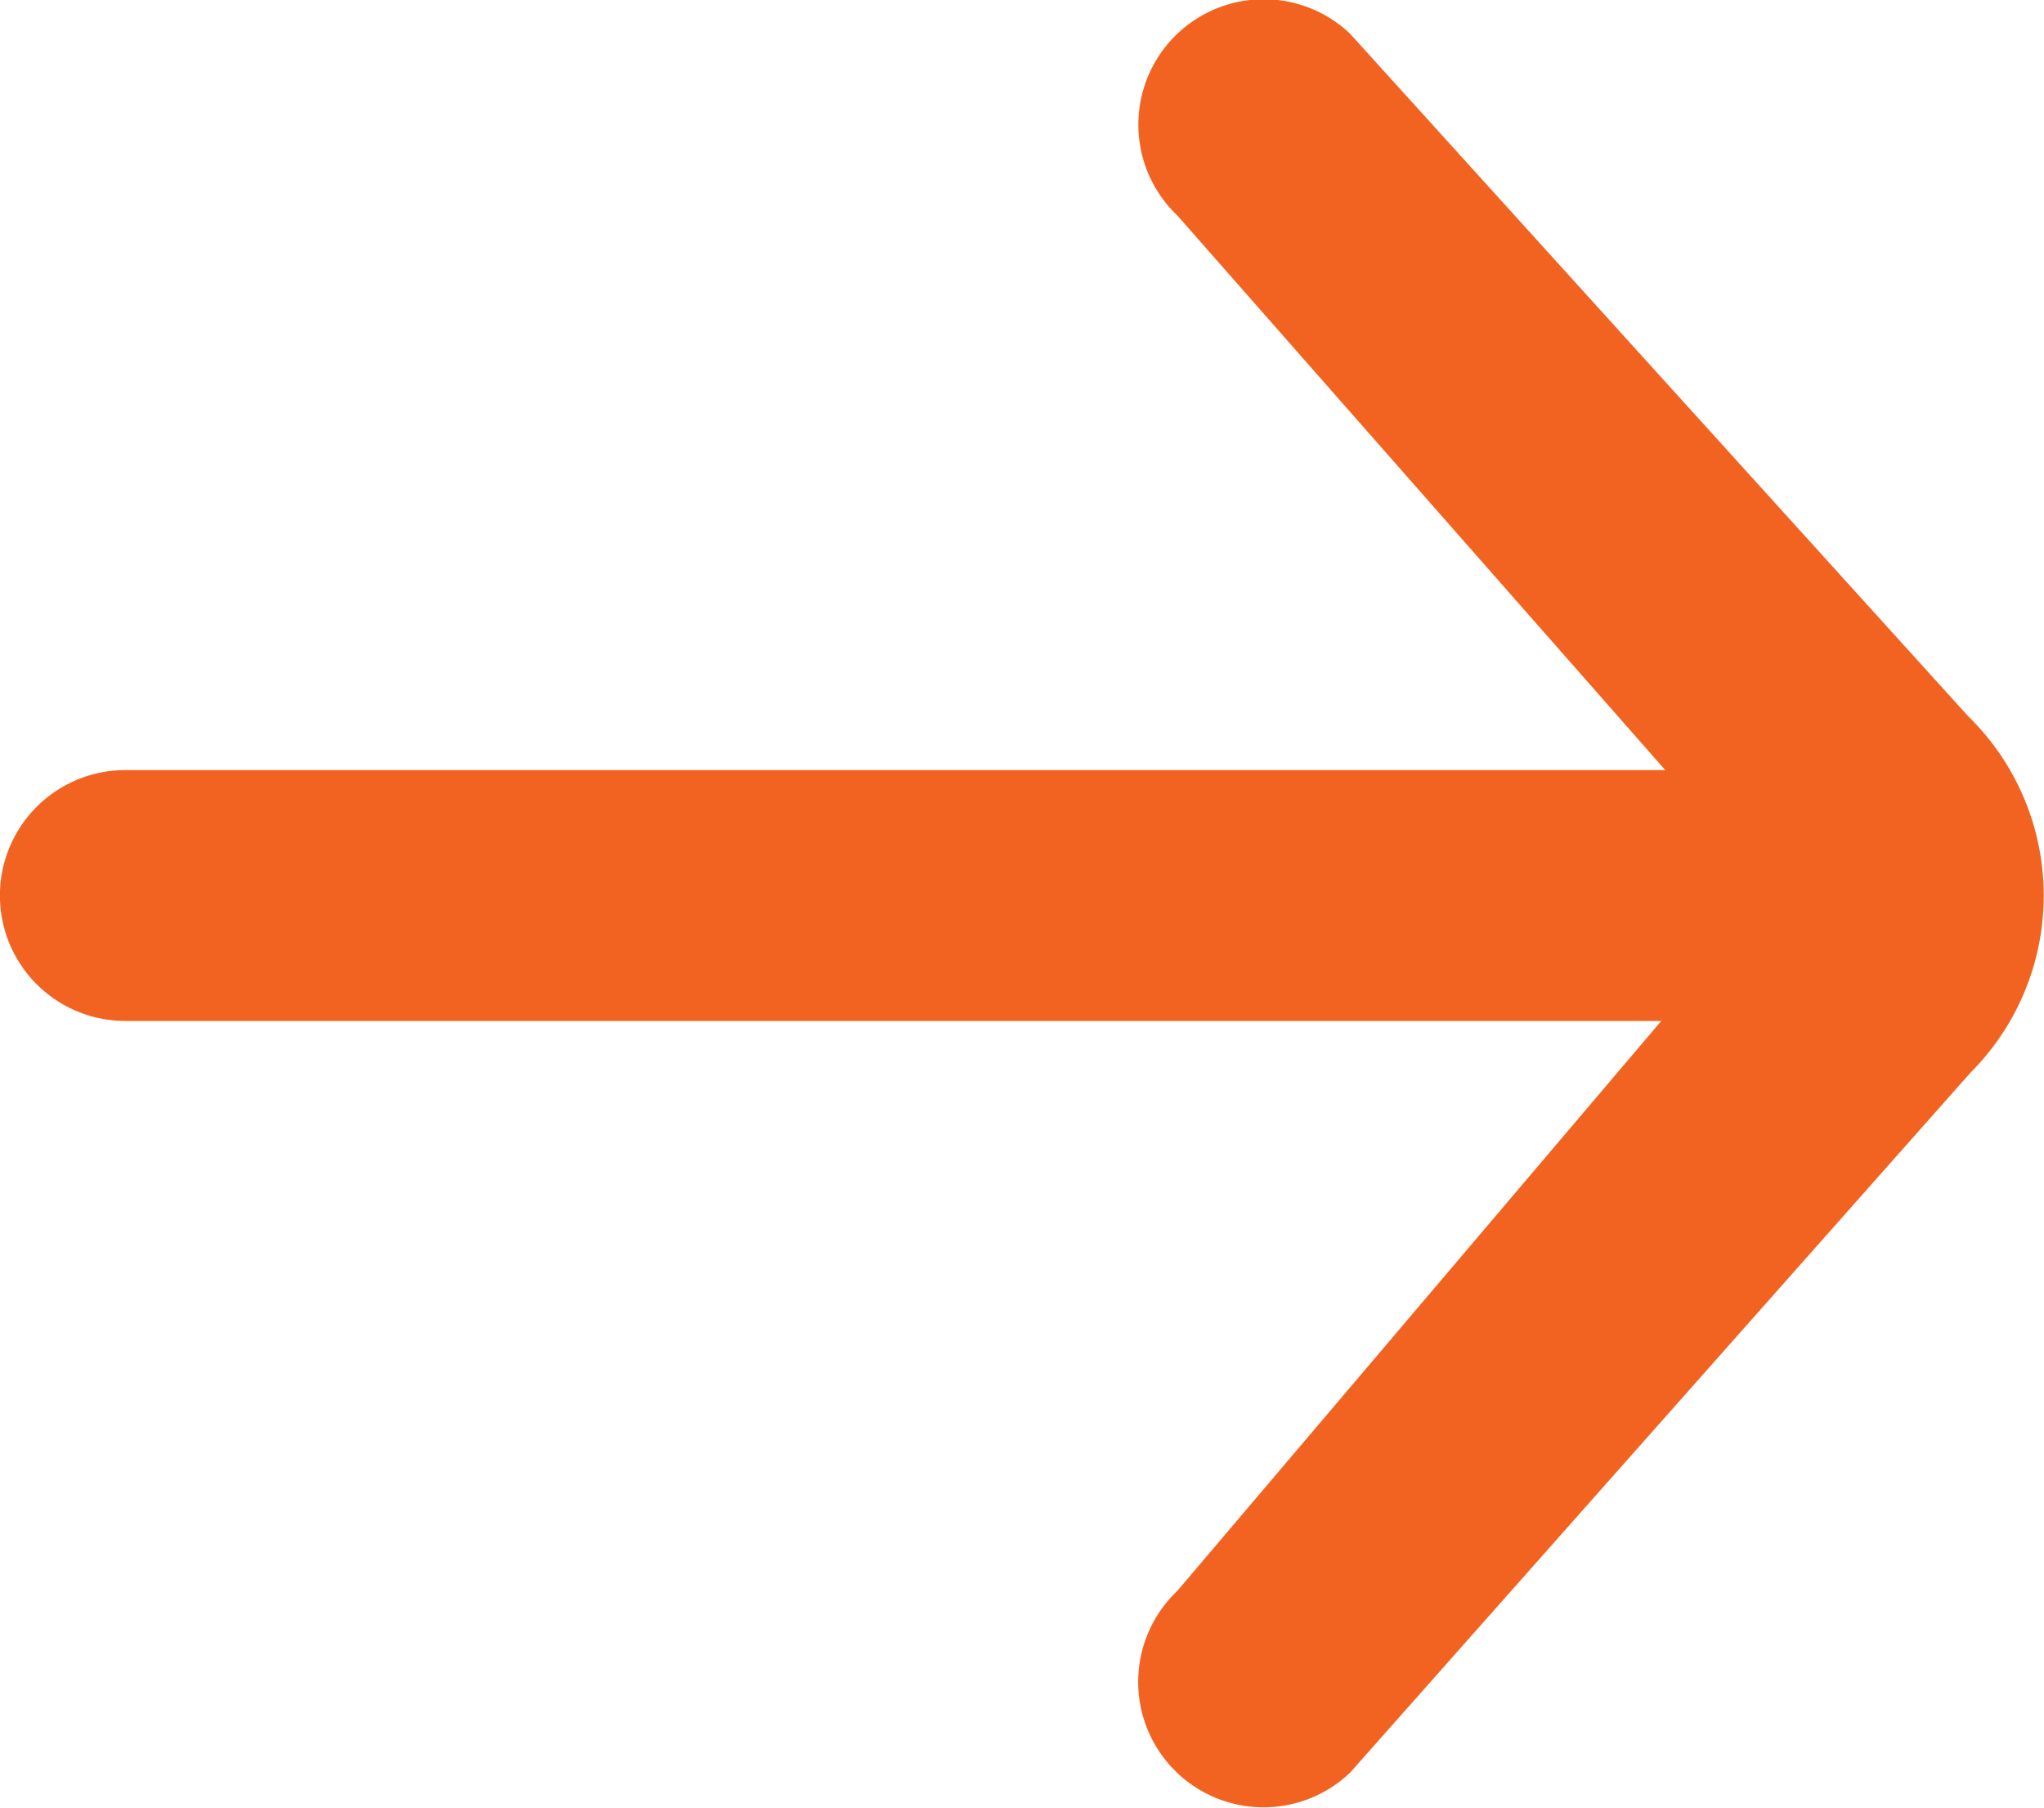<svg xmlns="http://www.w3.org/2000/svg" width="11.728" height="10.373" viewBox="0 0 11.728 10.373">
  <path id="arrow" d="M21.747,17.9a.719.719,0,0,0-.992,1.042l2.8,3.182H14.719a.719.719,0,0,0,0,1.439h8.813l-2.778,3.271a.719.719,0,1,0,.992,1.042l3.559-4.015a1.438,1.438,0,0,0-.013-2.047Z" transform="translate(-14 -17.706)" fill="#f26322"/>
</svg>

